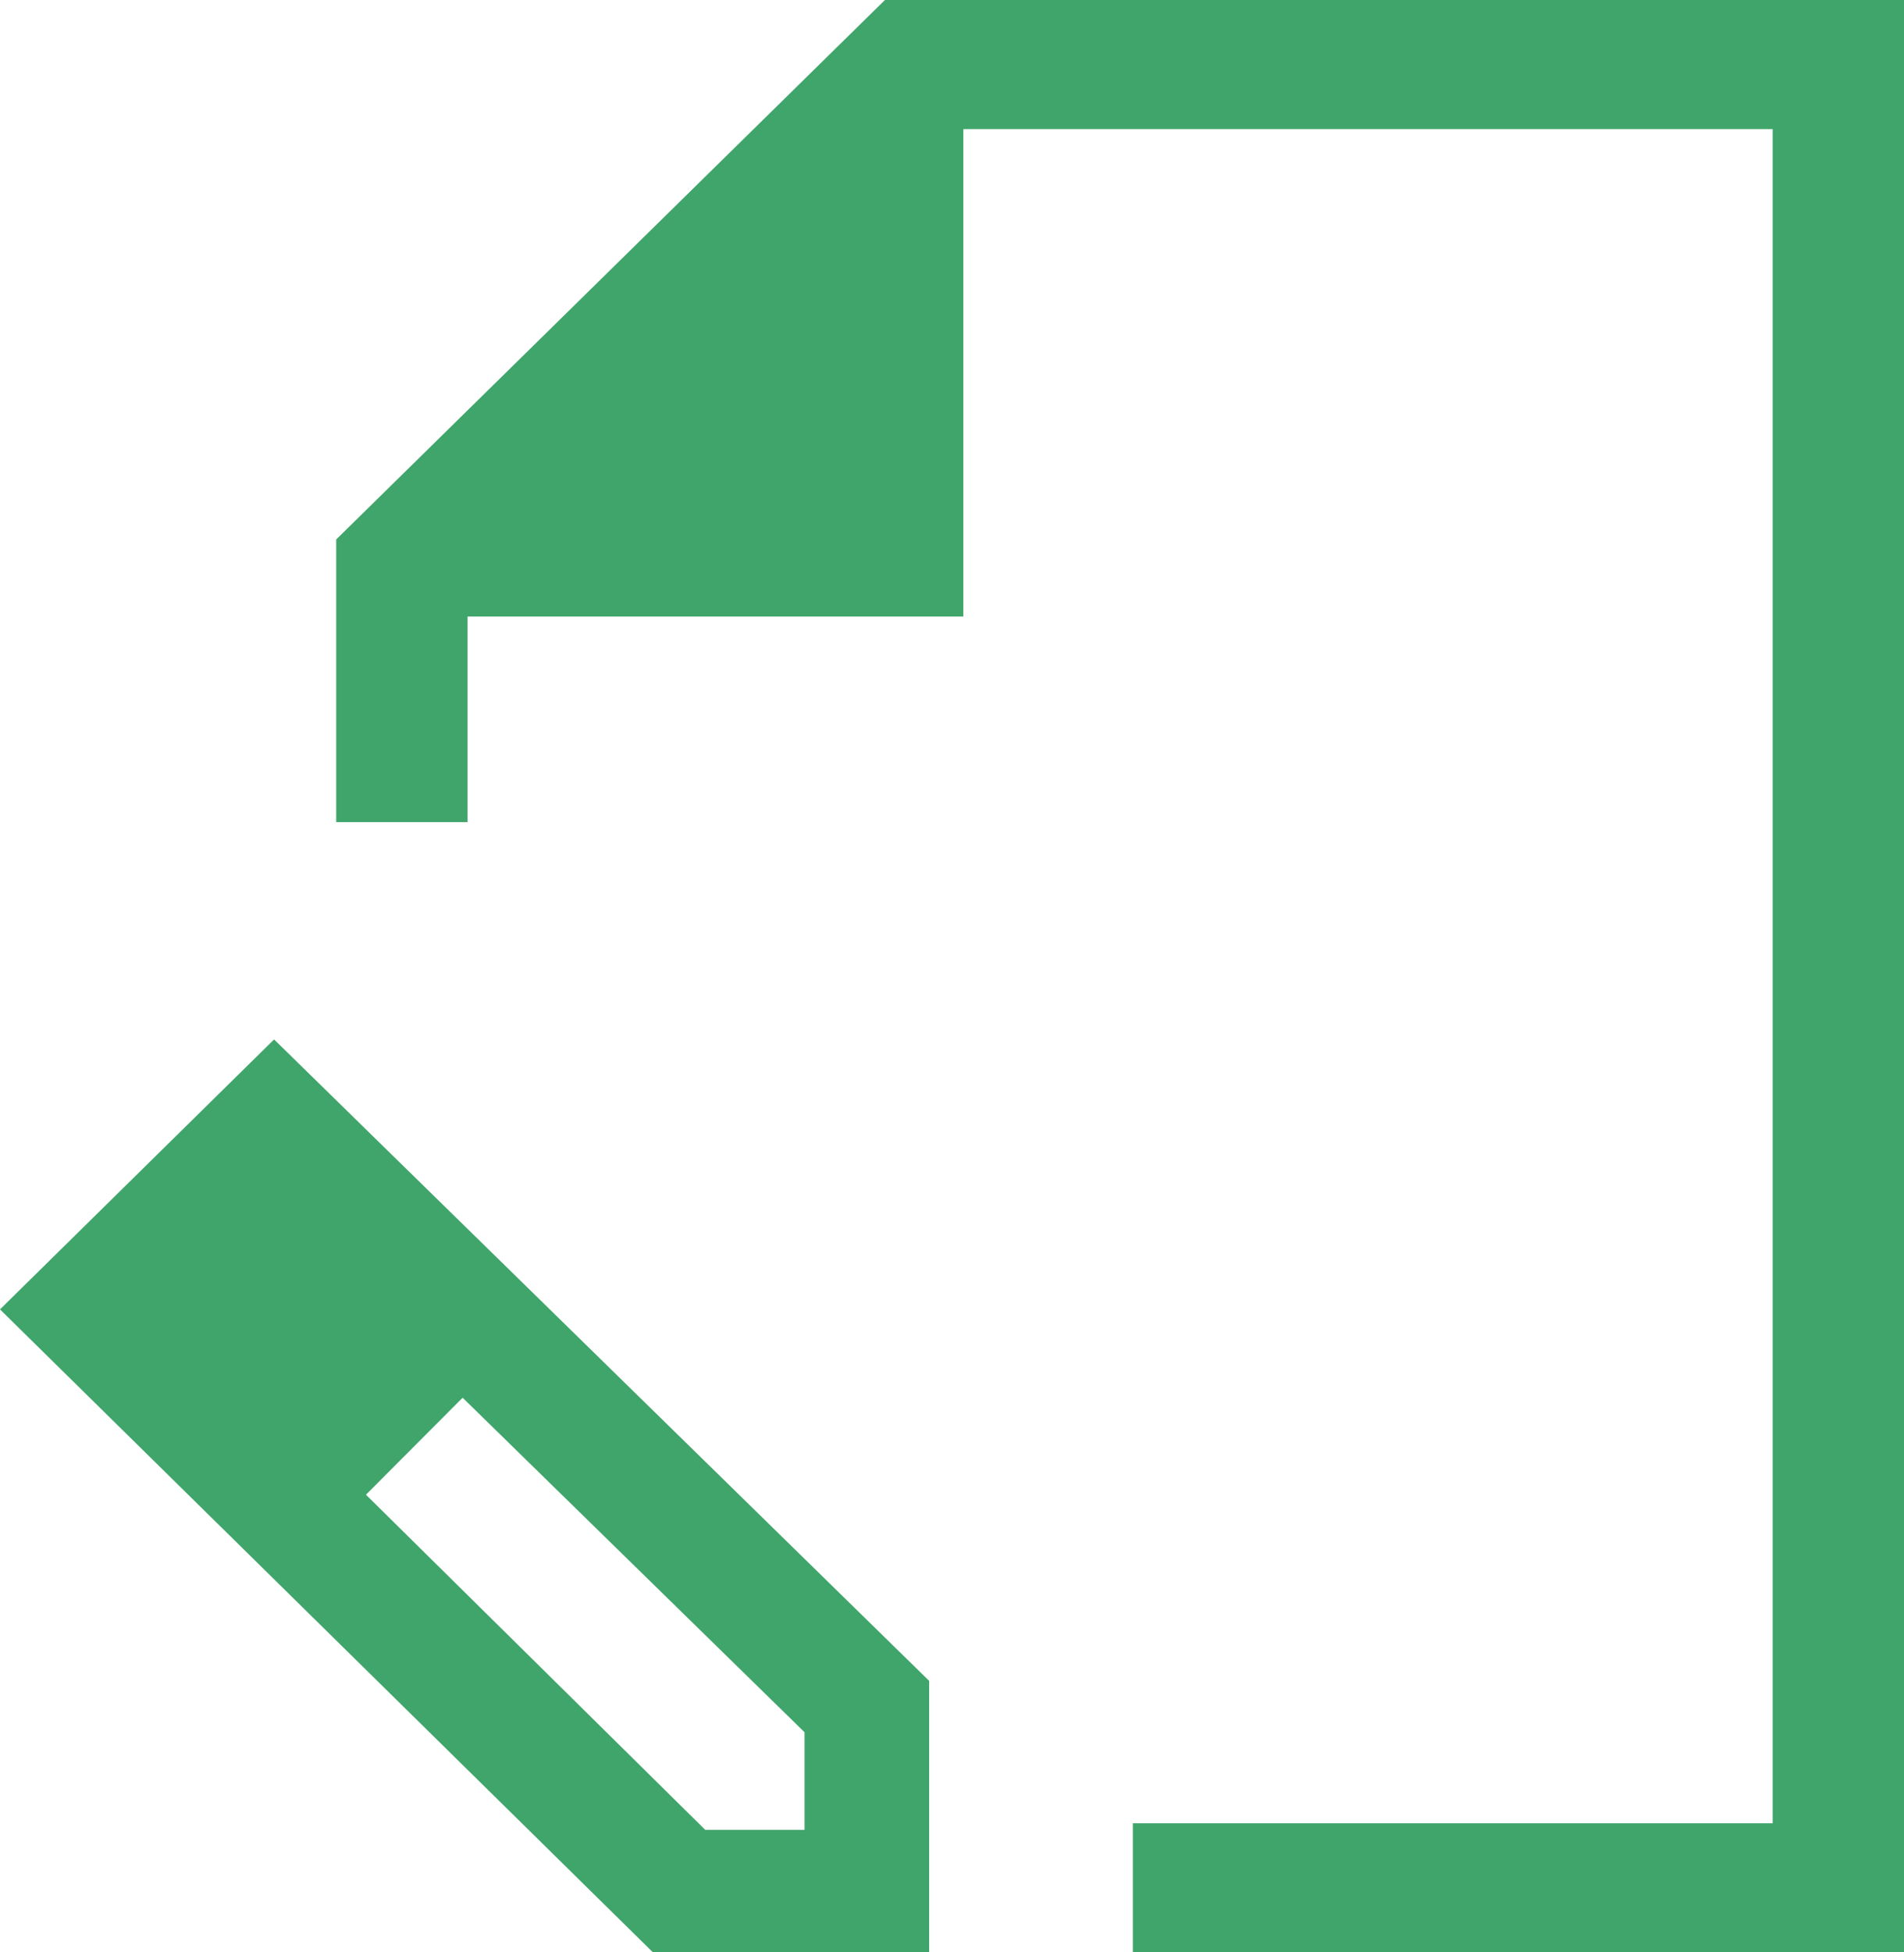 <svg width="40" height="41" viewBox="0 0 40 41" fill="none" xmlns="http://www.w3.org/2000/svg">
<path d="M19.52 41V35.298L5.758 21.828L-1.29275e-06 27.497L13.718 41H19.52ZM16.902 38.427H14.816L7.688 31.389L8.676 30.343L9.719 29.352L16.902 36.377V38.427ZM40 41V0H18.591L7.063 11.329V17.264H9.822V12.947H20.238V2.711H37.241V38.289H23.799V41H40ZM8.676 30.343L9.719 29.352L7.688 31.389L8.676 30.343Z" fill="#3FA56A"/>
</svg>
